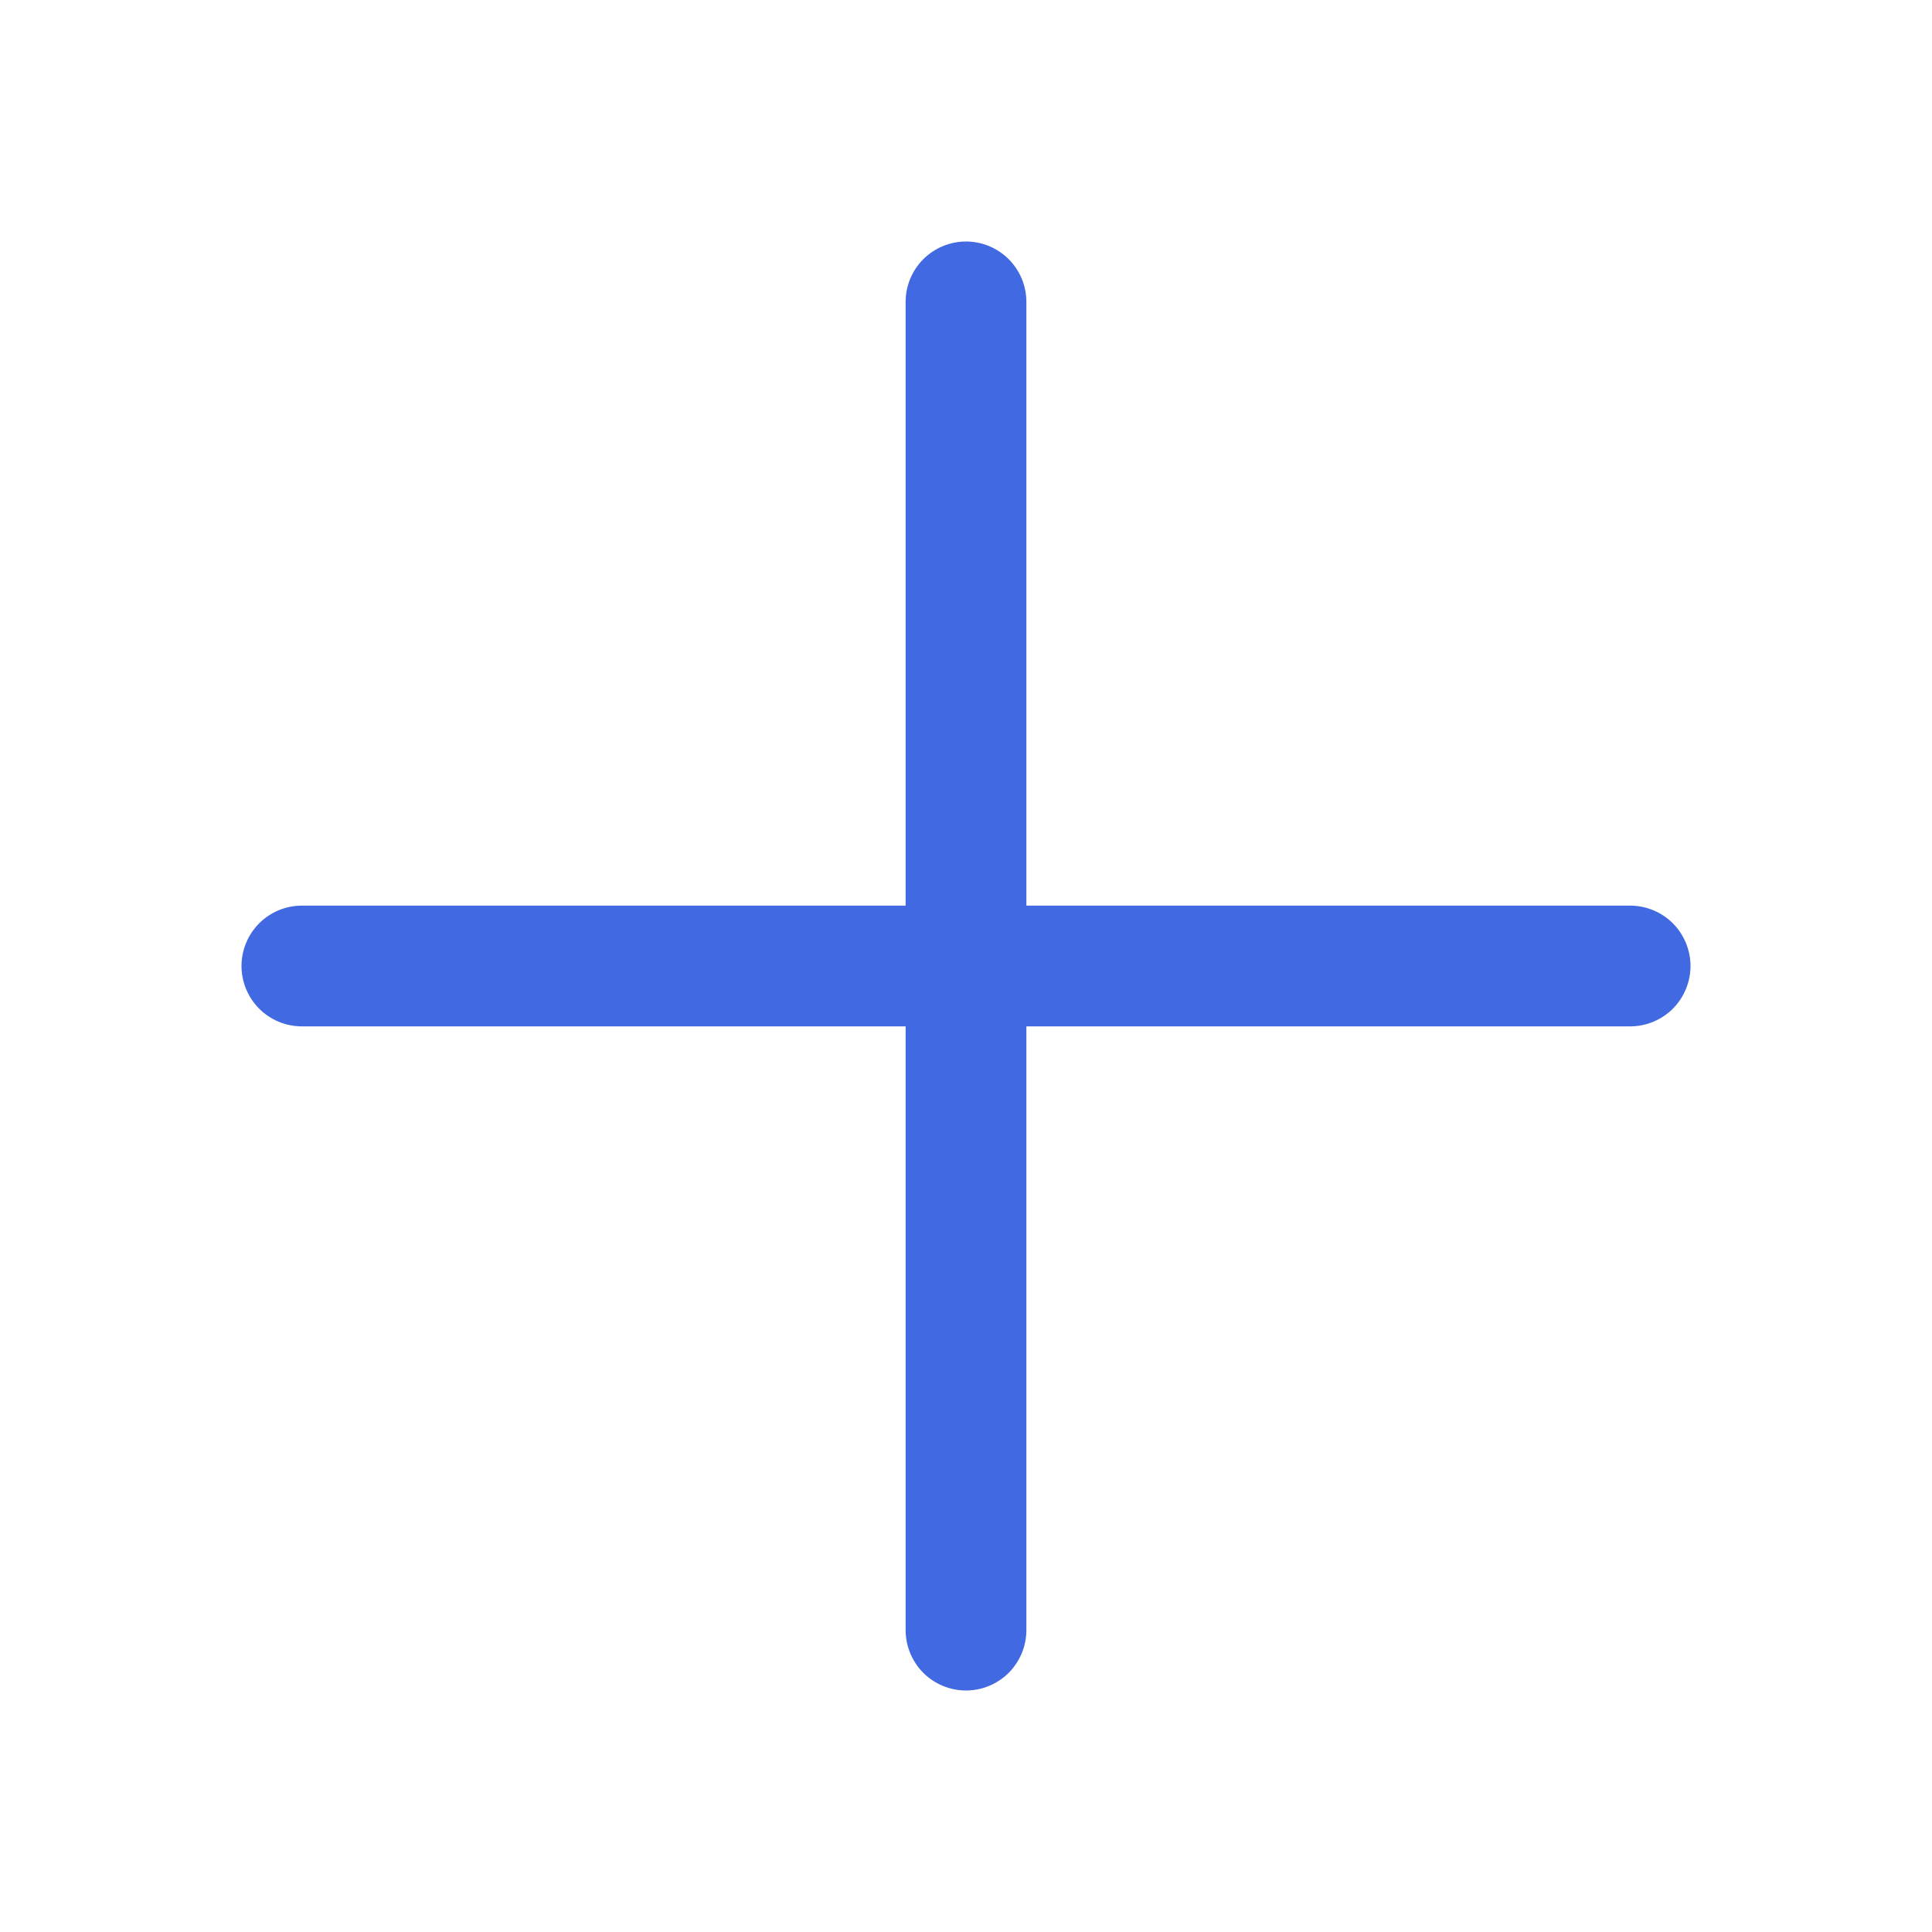 <svg width="36" height="36" viewBox="0 0 36 36" fill="none" xmlns="http://www.w3.org/2000/svg">
<path d="M31.5 18C31.5 18.298 31.381 18.584 31.171 18.796C30.959 19.006 30.673 19.125 30.375 19.125H19.125V30.375C19.125 30.673 19.006 30.959 18.796 31.171C18.584 31.381 18.298 31.5 18 31.5C17.702 31.5 17.416 31.381 17.204 31.171C16.994 30.959 16.875 30.673 16.875 30.375V19.125H5.625C5.327 19.125 5.04 19.006 4.83 18.796C4.619 18.584 4.5 18.298 4.5 18C4.5 17.702 4.619 17.416 4.83 17.204C5.04 16.994 5.327 16.875 5.625 16.875H16.875V5.625C16.875 5.327 16.994 5.04 17.204 4.83C17.416 4.619 17.702 4.5 18 4.5C18.298 4.5 18.584 4.619 18.796 4.83C19.006 5.04 19.125 5.327 19.125 5.625V16.875H30.375C30.673 16.875 30.959 16.994 31.171 17.204C31.381 17.416 31.5 17.702 31.5 18Z" fill="#4169E1"/>
</svg>

